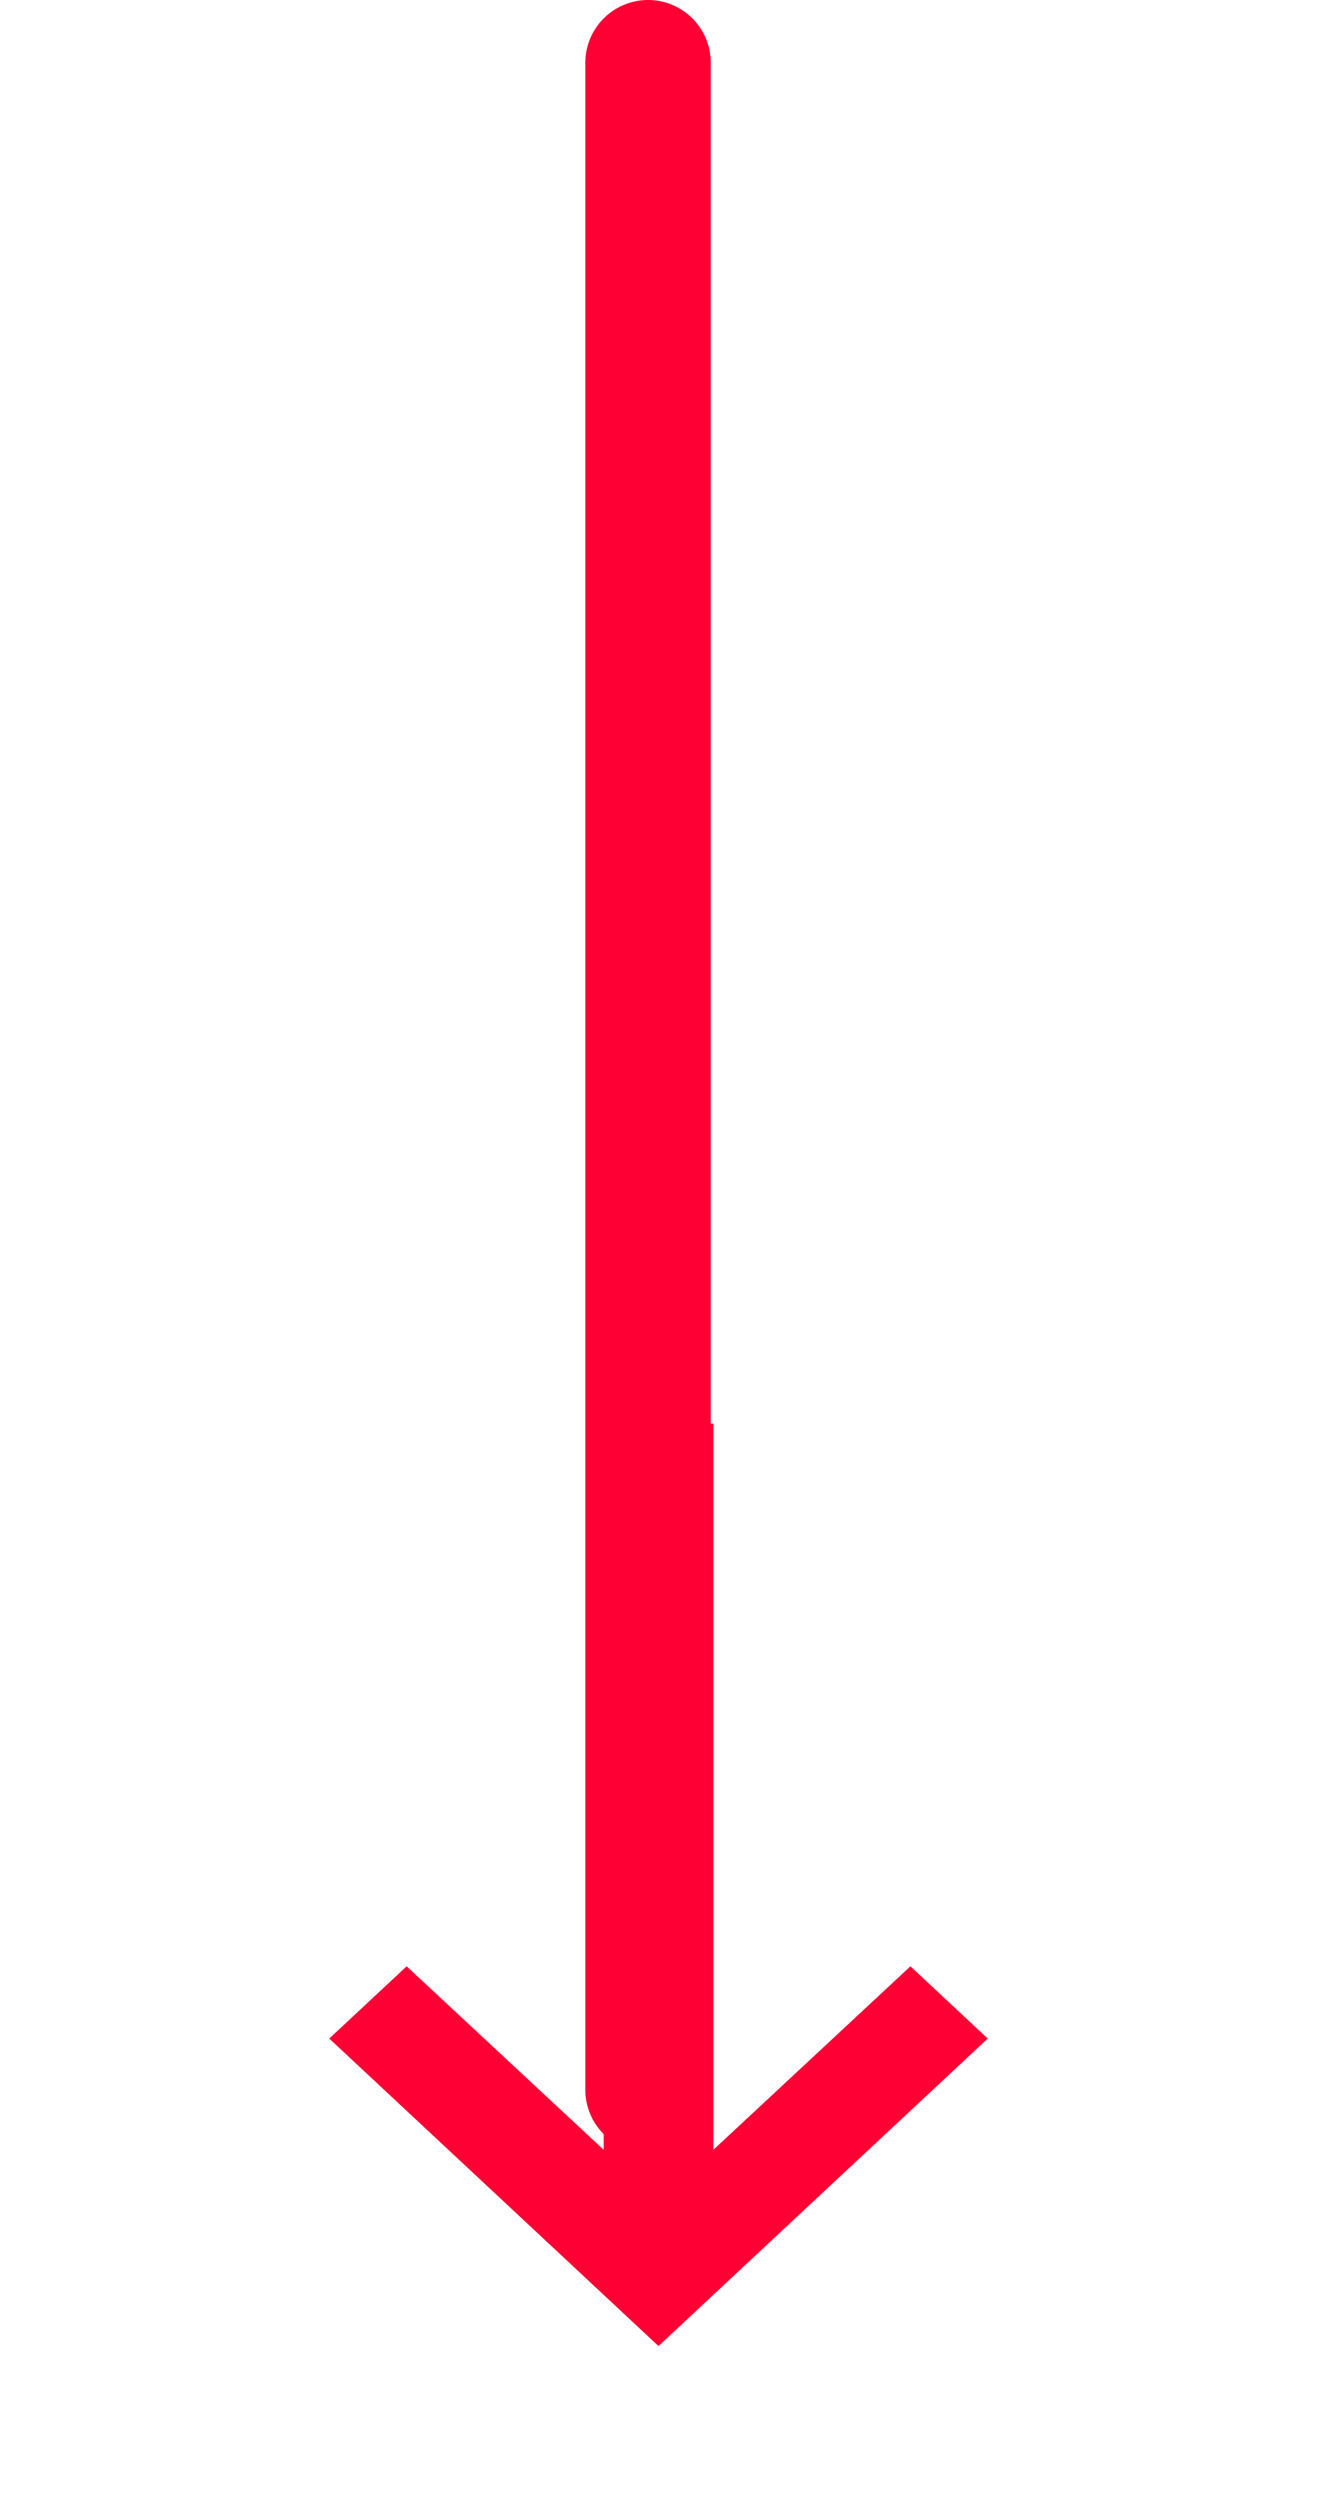 <svg xmlns="http://www.w3.org/2000/svg" width="31.5" height="59.757" viewBox="0 0 31.5 59.757">
  <g id="Group_1123" data-name="Group 1123" transform="translate(-167 -306.314)">
    <path id="Path_1496" data-name="Path 1496" d="M0,0V48.456" transform="translate(182.5 307.814)" fill="none" stroke="#ff0034" stroke-linecap="round" stroke-width="3"/>
    <g id="Group_1102" data-name="Group 1102" transform="translate(167 336.669)">
      <g id="keyboard_backspace_black_24dp" transform="translate(0 29.402) rotate(-90)">
        <path id="Path_1492" data-name="Path 1492" d="M0,0H29.4V31.5H0Z" fill="none"/>
        <path id="Path_1493" data-name="Path 1493" d="M22.052,6.563H4.692L9.078,1.851,7.351,0,0,7.875,7.351,15.75,9.078,13.9,4.692,9.188H22.052Z" transform="translate(3.675 7.875)" fill="#ff0034"/>
      </g>
    </g>
  </g>
</svg>
